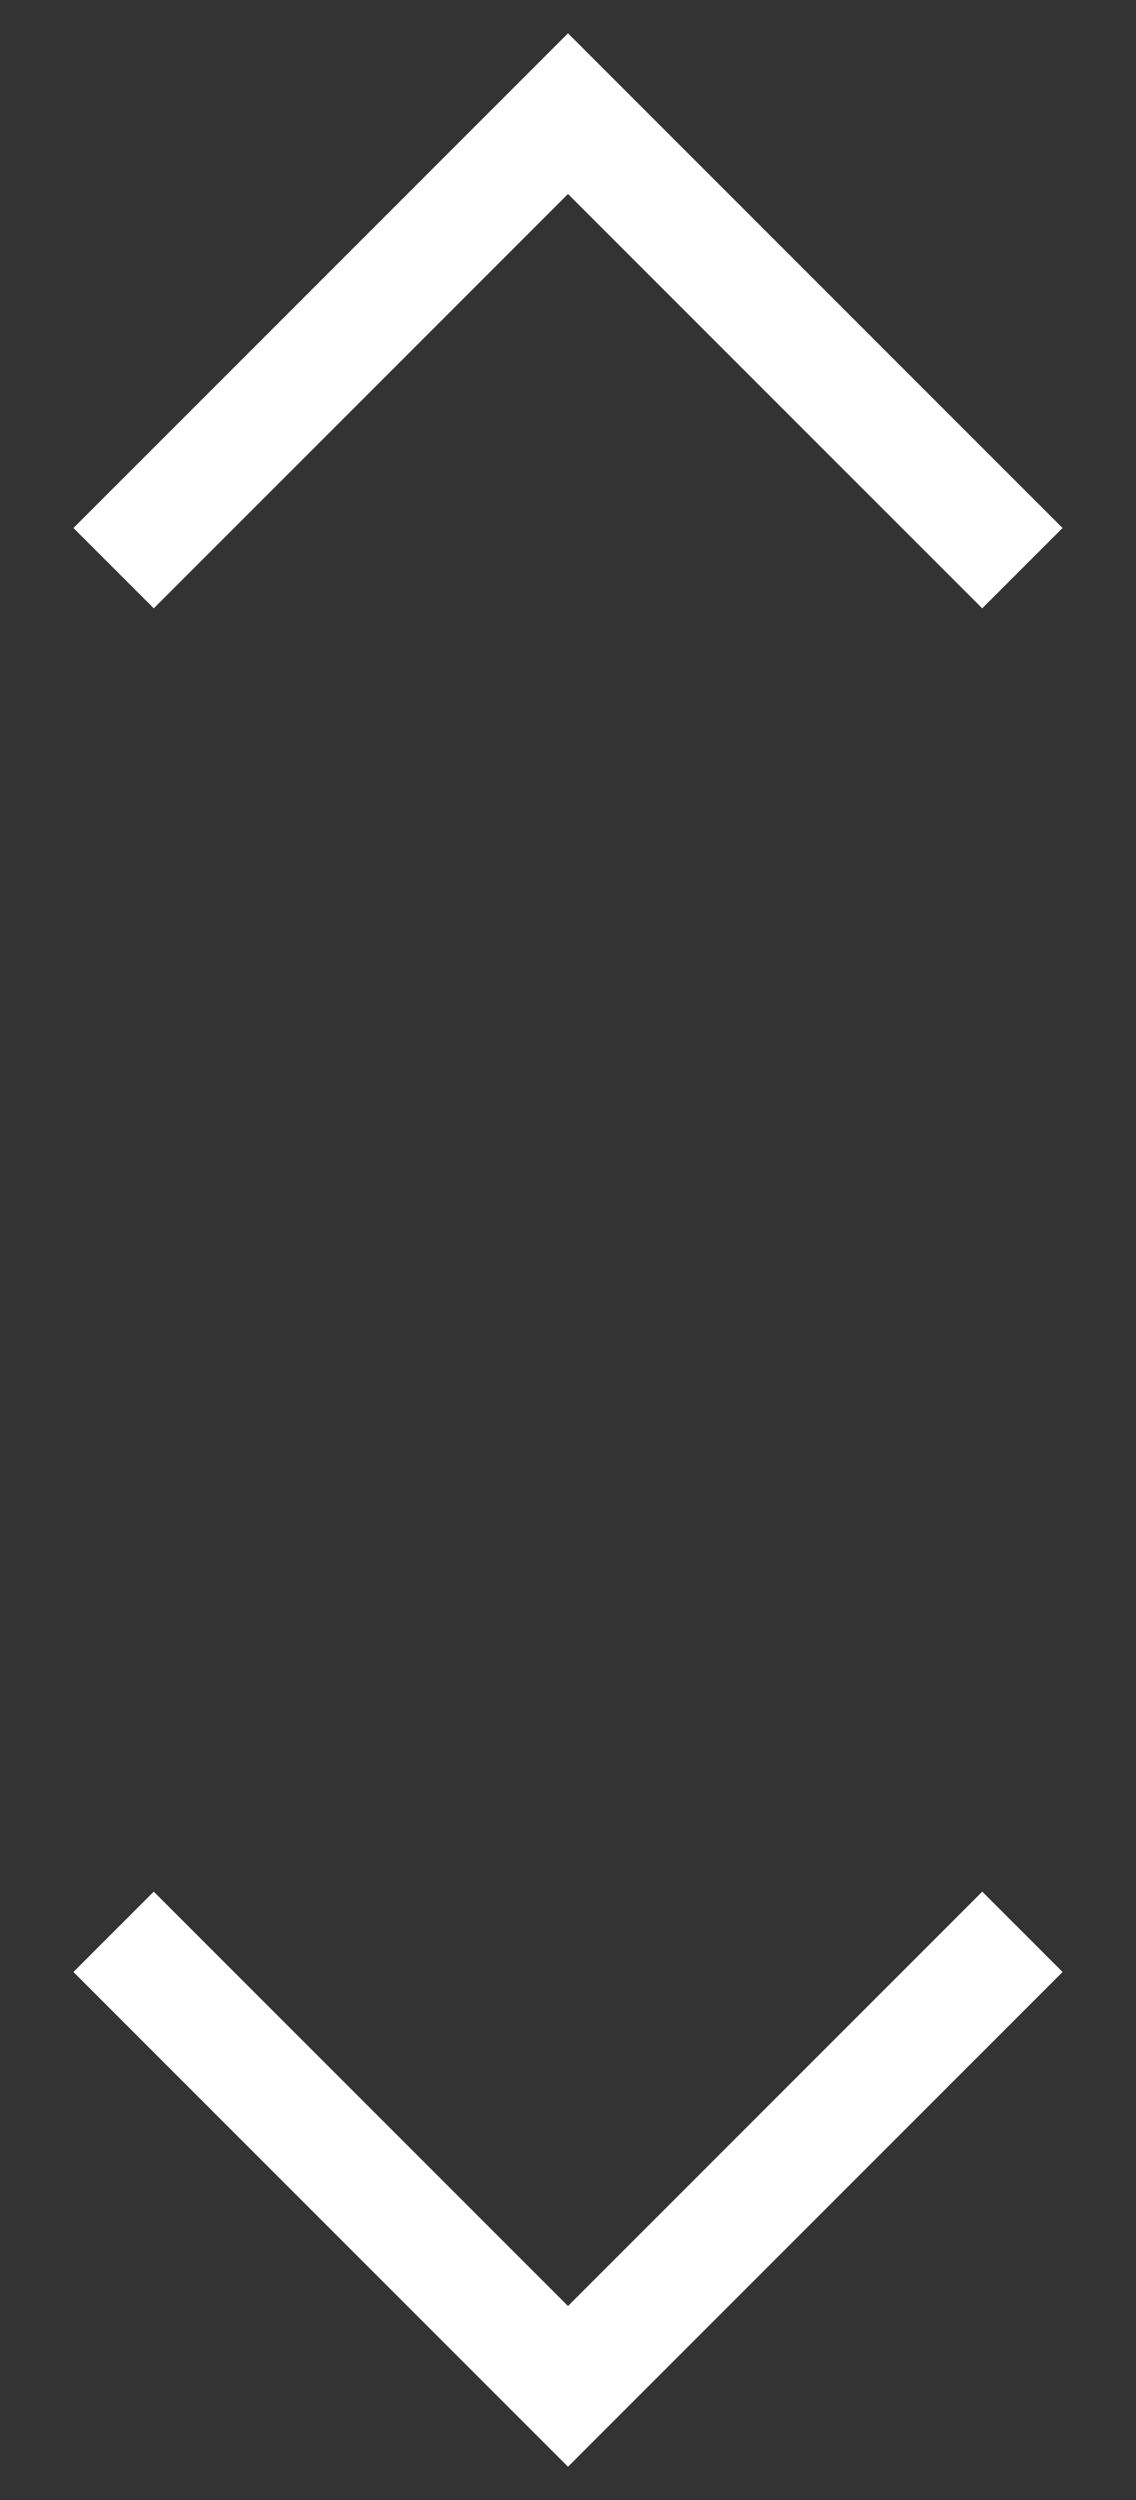 <svg width="10" height="22" viewBox="0 0 10 22" fill="none" xmlns="http://www.w3.org/2000/svg">
<rect x="0" y="0" width="10" height="22" fill="#333333" stroke="none"/>
<path d="M1 5L5 1L9 5" stroke="white"/>
<path d="M9 17L5 21L1 17" stroke="white"/>
</svg>
